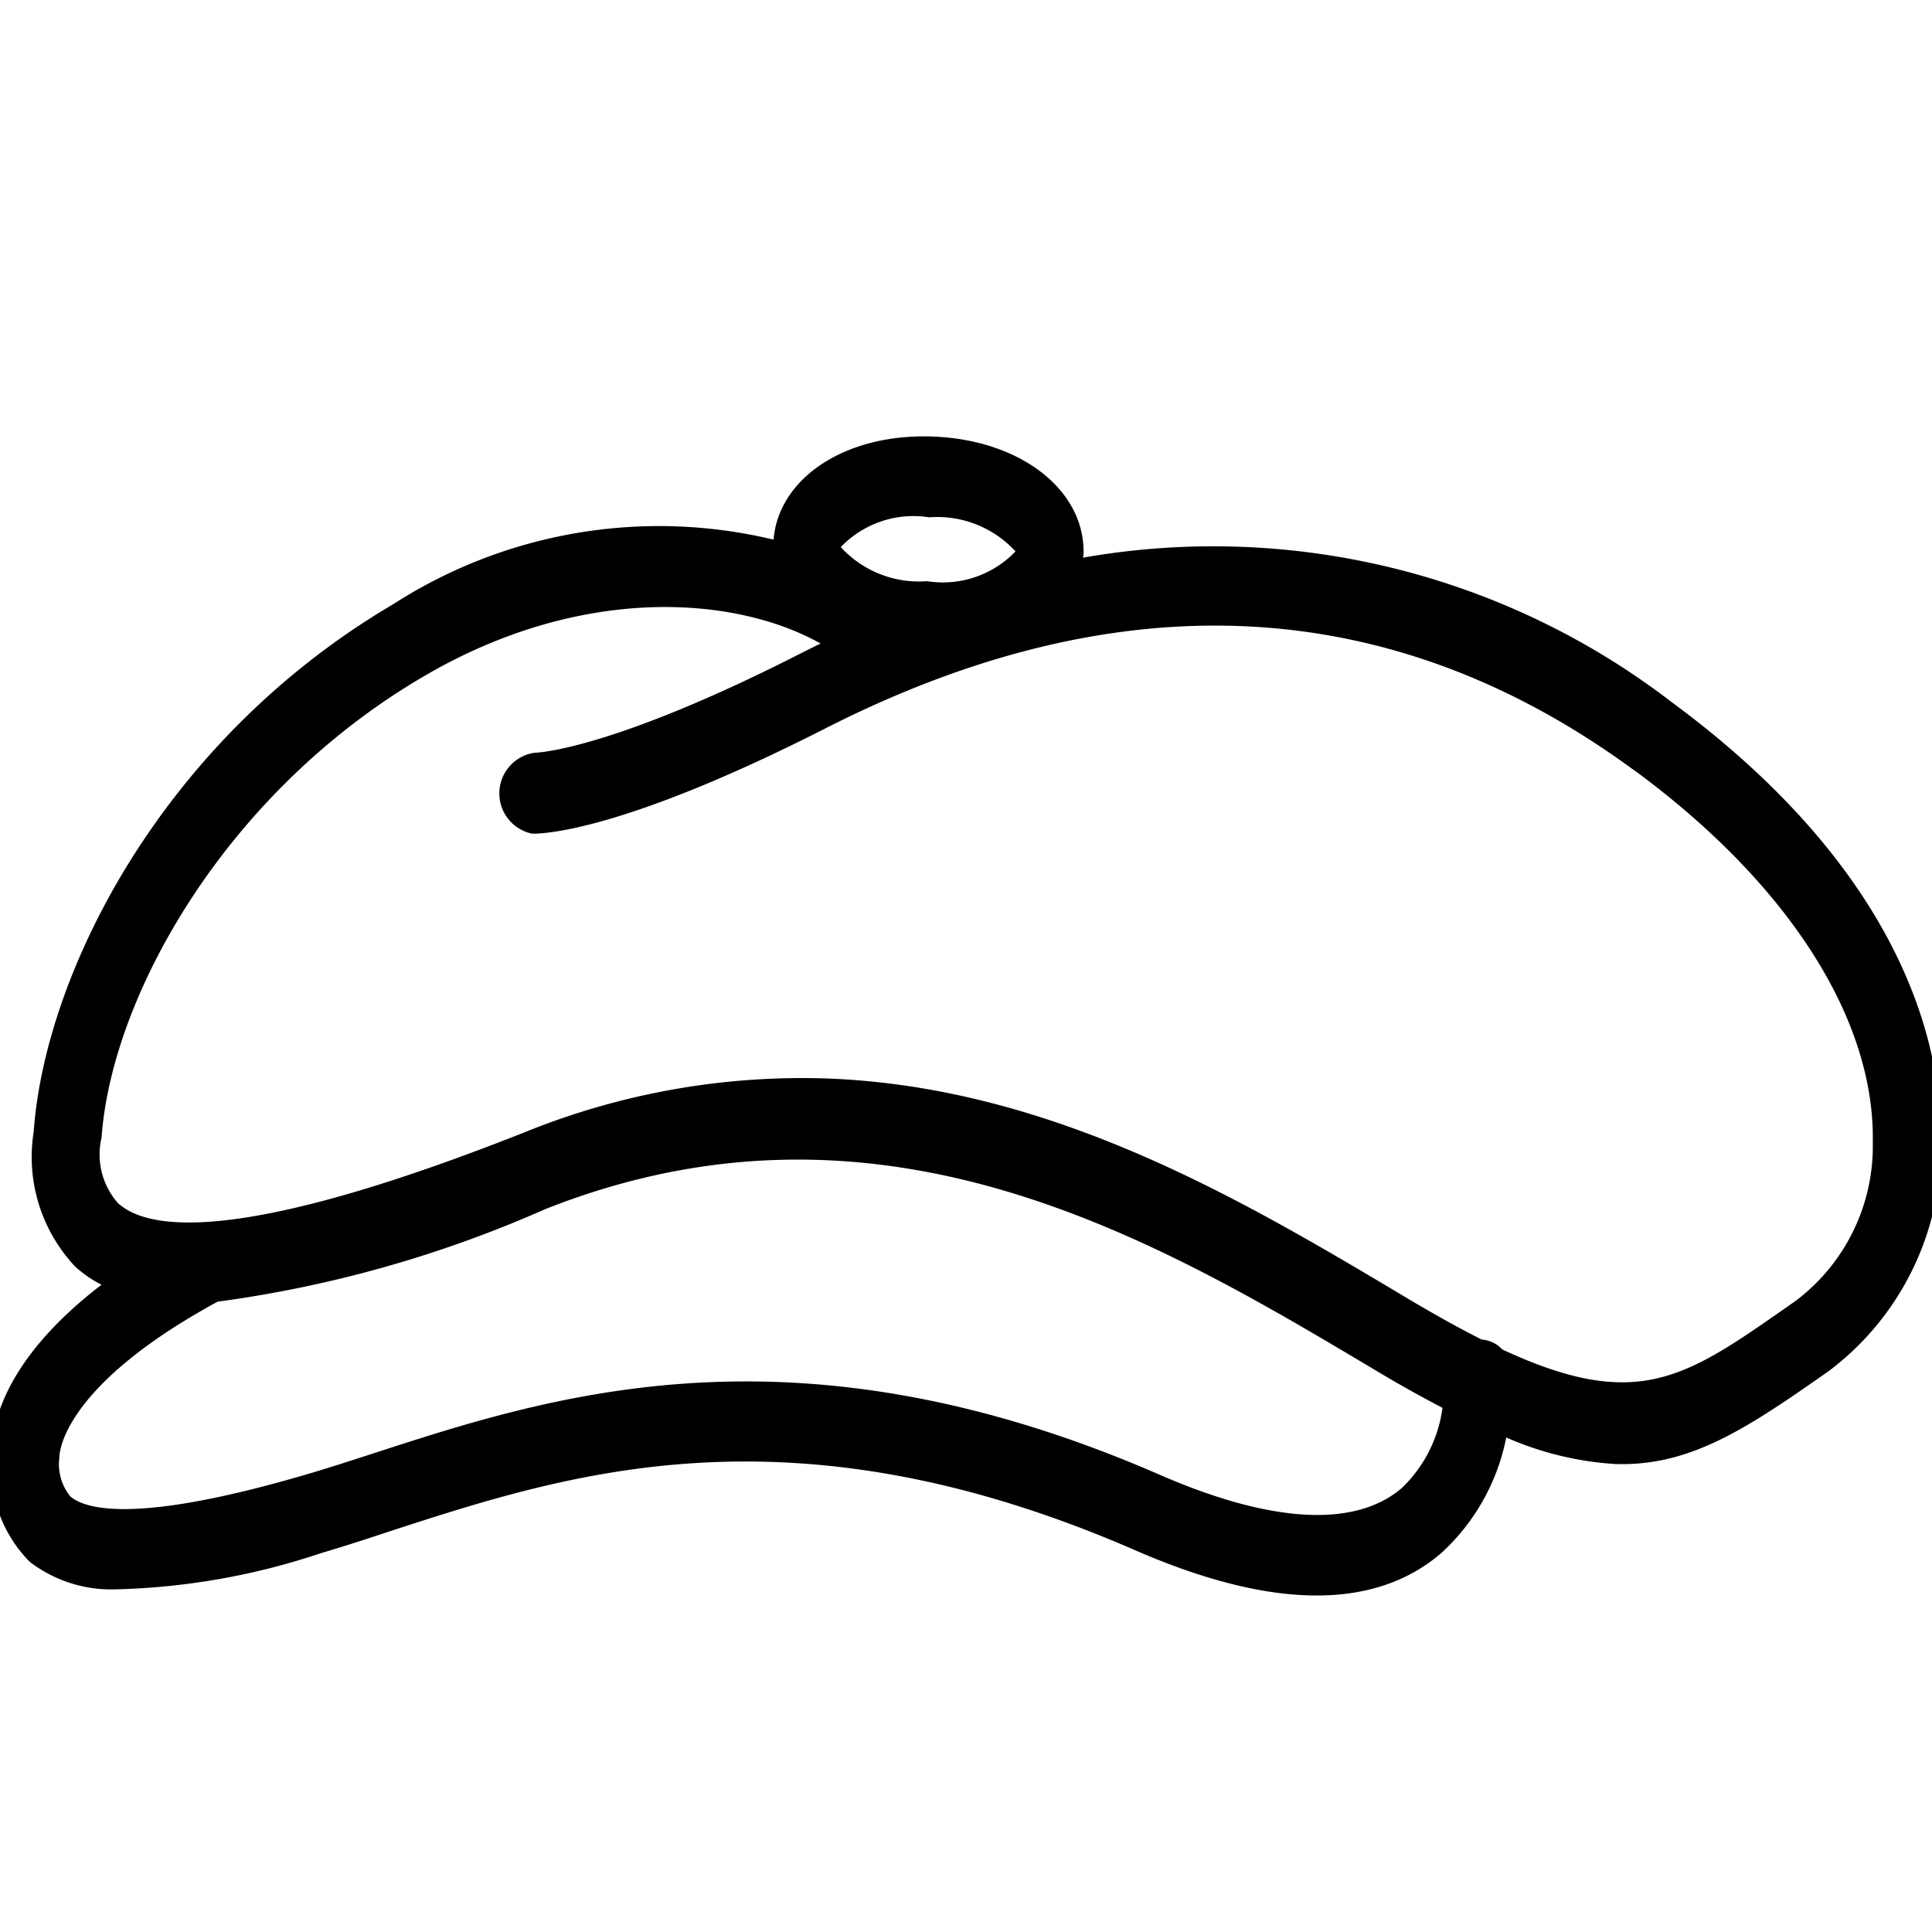<svg xmlns="http://www.w3.org/2000/svg" width="51" height="51" viewBox="0 0 51 51">
  <defs>
    <style>
      .cls-1 {
        fill-rule: evenodd;
      }
    </style>
  </defs>
  <path id="newsboy" class="cls-1" d="M48.28,36.189l-0.263.184c-2.034,1.422-3.482,2.338-5.388,2.273a8.454,8.454,0,0,1-2.868-.7A5.6,5.6,0,0,1,38.043,41c-1.766,1.514-4.481,1.489-8.069-.074-9.067-3.95-14.924-2.048-19.631-.521C9.691,40.622,9.068,40.824,8.471,41a18.405,18.405,0,0,1-5.424.955,3.535,3.535,0,0,1-2.256-.722A3.49,3.49,0,0,1-.226,38.662c-0.062-.988.309-2.756,2.906-4.748a3.188,3.188,0,0,1-.691-0.475,4.222,4.222,0,0,1-1.1-3.562c0.3-4.193,3.391-10.339,9.487-13.925A12.963,12.963,0,0,1,20.42,14.245c0.137-1.634,1.9-2.8,4.182-2.722,2.338,0.079,4.057,1.419,4,3.117,0,0.028-.011.053-0.013,0.081a19.859,19.859,0,0,1,15.54,3.814c6.279,4.628,7.148,9.275,7.106,11.634A7.419,7.419,0,0,1,48.28,36.189ZM1.567,38.479A1.347,1.347,0,0,0,1.855,39.5c0.4,0.347,1.748.734,6.205-.57,0.583-.171,1.191-0.368,1.829-0.575,4.692-1.523,11.117-3.609,20.722.574,2.949,1.285,5.16,1.407,6.391.353a3.578,3.578,0,0,0,1.076-2.119c-0.542-.283-1.117-0.6-1.743-0.976-5.817-3.469-13.056-7.787-21.944-4.268a31.843,31.843,0,0,1-8.647,2.442C1.511,36.666,1.566,38.461,1.567,38.479ZM24.529,13.656a2.658,2.658,0,0,0-2.335.786,2.8,2.8,0,0,0,2.278.9,2.658,2.658,0,0,0,2.335-.786A2.8,2.8,0,0,0,24.529,13.656Zm18.638,6.7c-6.394-4.713-13.588-5.091-21.385-1.125-5.439,2.767-7.52,2.782-7.74,2.775a1.085,1.085,0,0,1,.06-2.134c0.059,0,1.99-.058,6.988-2.6q0.286-.146.572-0.284c-2.259-1.269-6.335-1.572-10.5.88C5.94,20.932,2.944,26.307,2.681,30.03a1.938,1.938,0,0,0,.427,1.723C3.93,32.517,6.46,32.814,13.84,29.893a19.486,19.486,0,0,1,7.922-1.426c6,0.2,11.07,3.229,15.394,5.808,0.721,0.43,1.367.788,1.955,1.085a0.821,0.821,0,0,1,.545.262c3.535,1.645,4.817.764,7.463-1.085l0.265-.185a5.109,5.109,0,0,0,2.053-4.2C49.494,26.9,47.209,23.331,43.167,20.352Z"/>
</svg>
